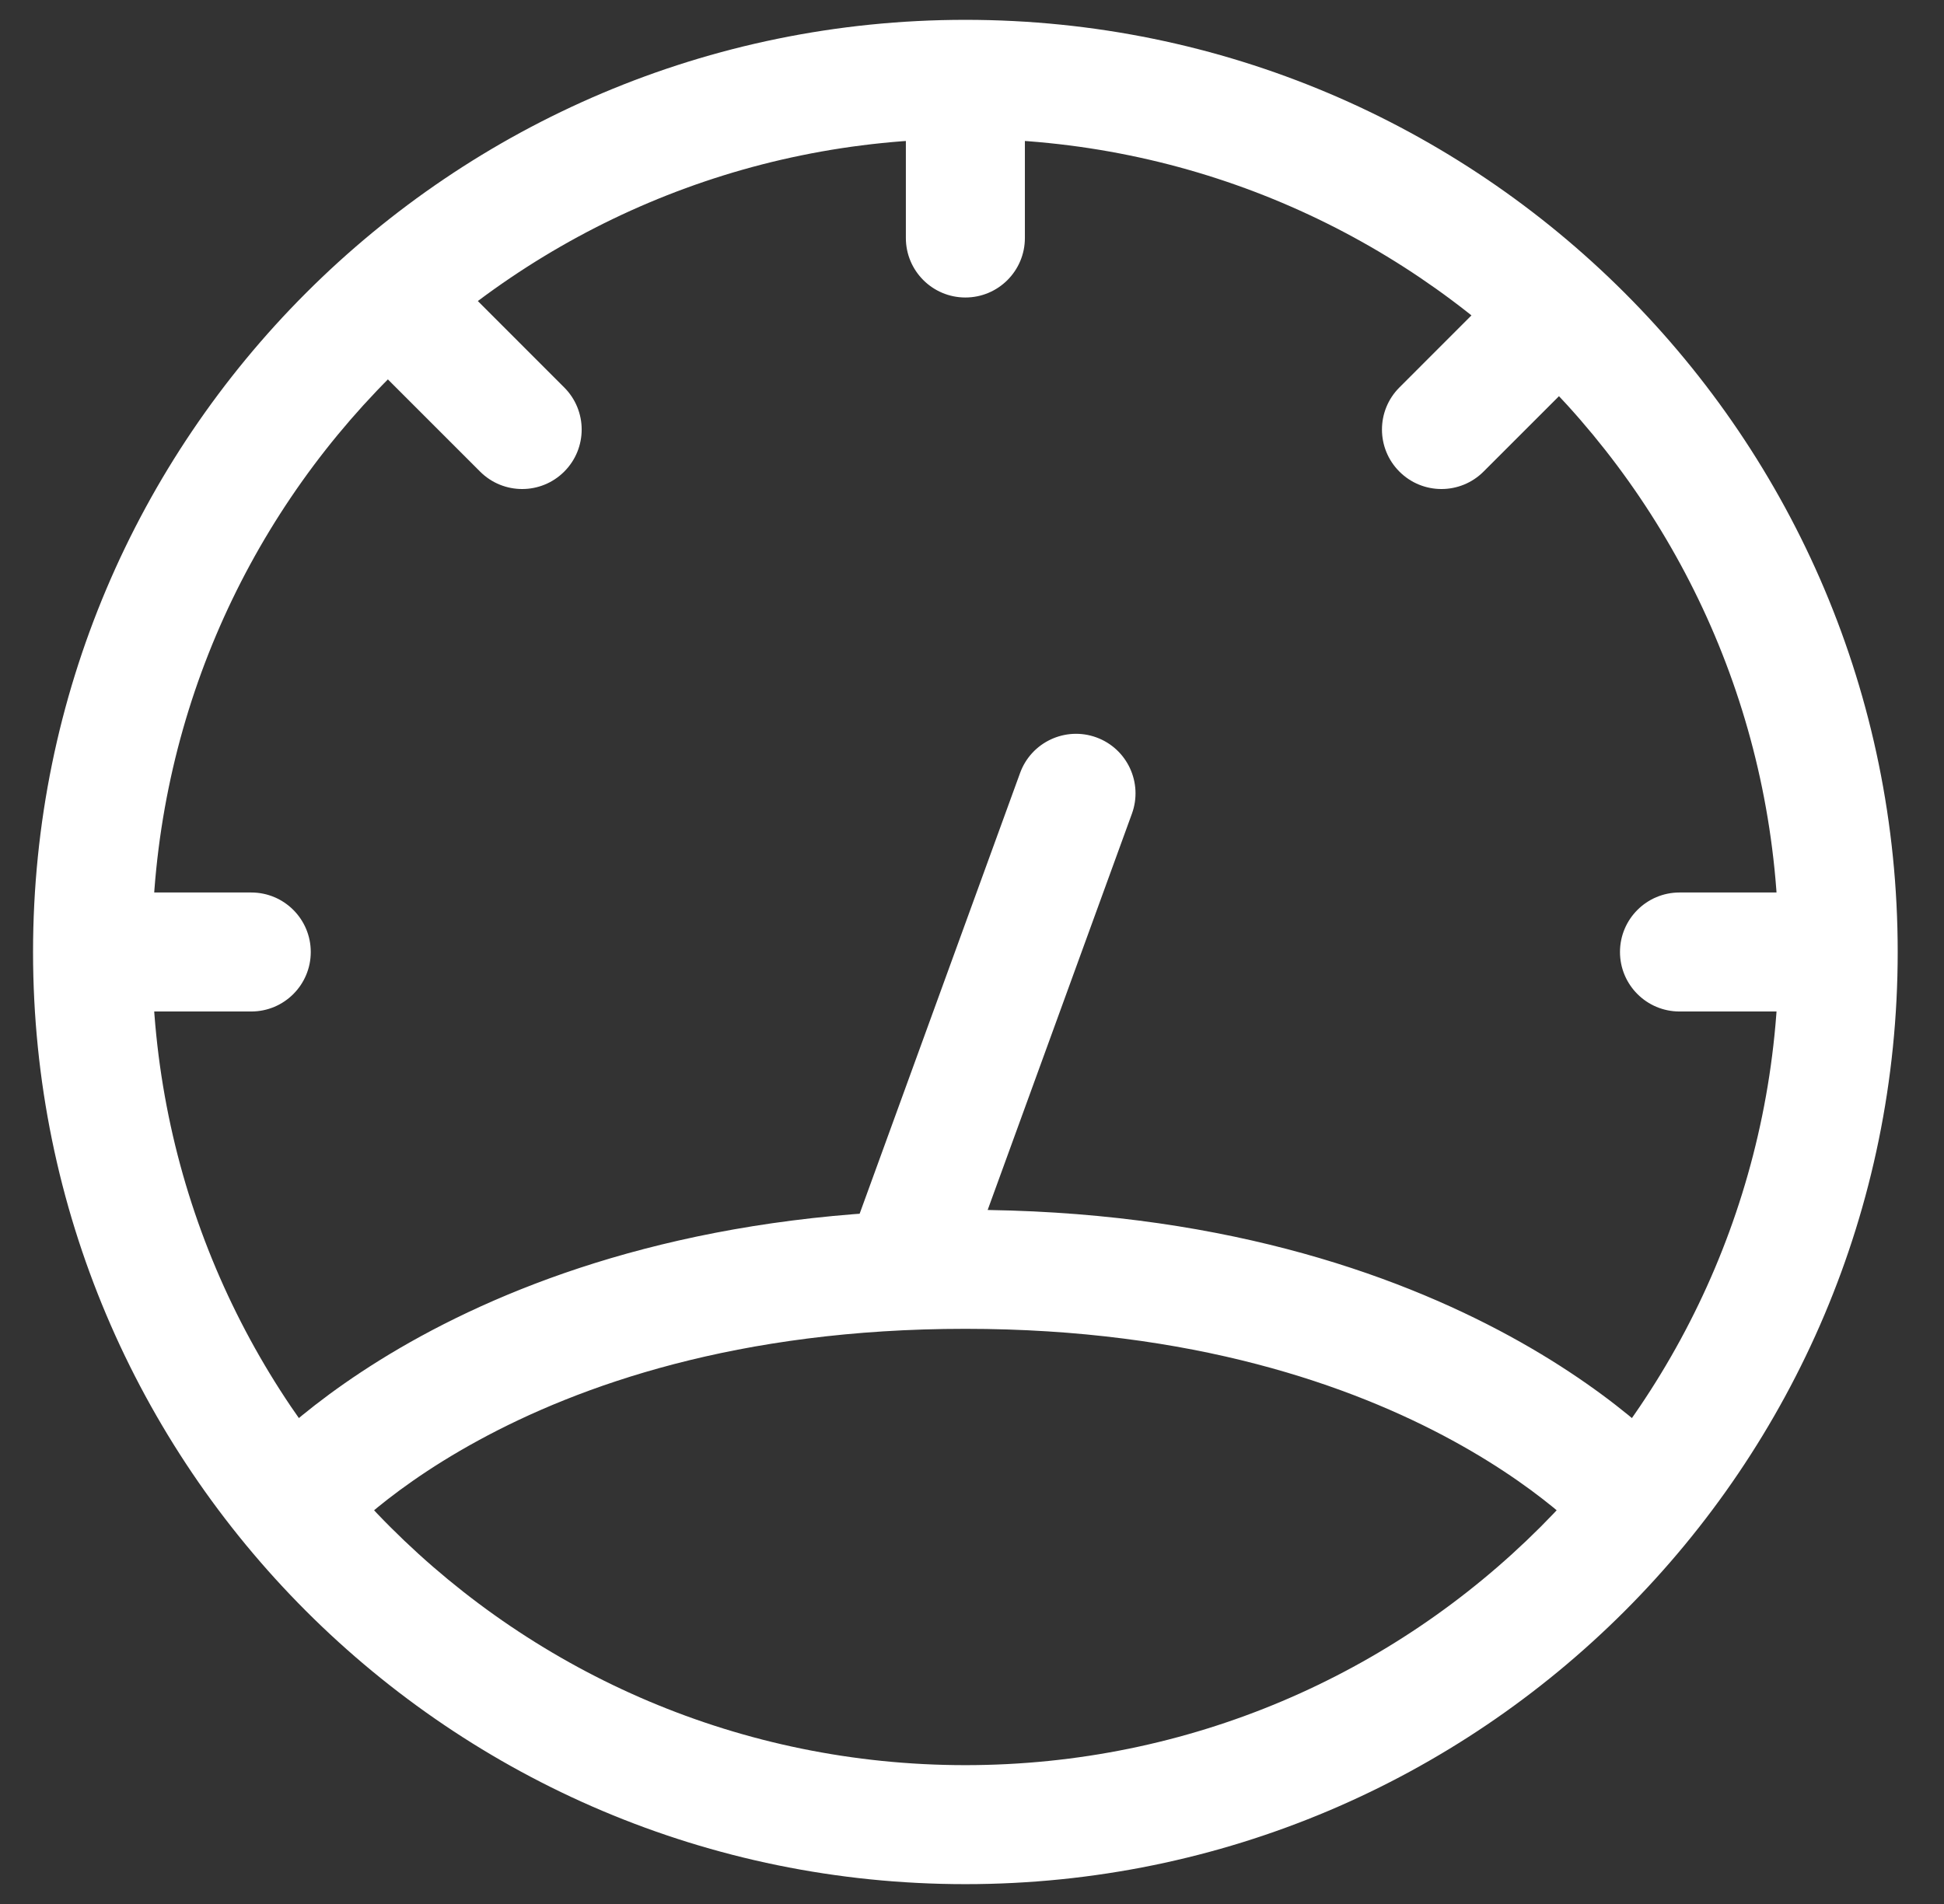 <svg width="49" height="48" viewBox="0 0 49 48" fill="none" xmlns="http://www.w3.org/2000/svg">
<rect x="0" y="0" width="49" height="48" fill="#333333" stroke="none"/>
<path d="M21.608 30.763C21.325 31.542 21.726 32.403 22.504 32.686C23.283 32.969 24.144 32.568 24.427 31.789L21.608 30.763ZM28.531 20.513C28.814 19.735 28.413 18.874 27.635 18.59C26.856 18.307 25.995 18.709 25.712 19.487L28.531 20.513ZM22.833 6C22.833 6.828 23.505 7.5 24.333 7.5C25.162 7.5 25.833 6.828 25.833 6H22.833ZM42.333 22.5C41.505 22.5 40.833 23.172 40.833 24C40.833 24.828 41.505 25.5 42.333 25.5V22.5ZM6.333 25.5C7.162 25.5 7.833 24.828 7.833 24C7.833 23.172 7.162 22.5 6.333 22.5V25.5ZM11.394 6.939C10.808 6.354 9.858 6.354 9.273 6.939C8.687 7.525 8.687 8.475 9.273 9.061L11.394 6.939ZM12.101 11.889C12.687 12.475 13.637 12.475 14.222 11.889C14.808 11.303 14.808 10.354 14.222 9.768L12.101 11.889ZM40.222 9.061C40.808 8.475 40.808 7.525 40.222 6.939C39.637 6.354 38.687 6.354 38.101 6.939L40.222 9.061ZM35.273 9.768C34.687 10.354 34.687 11.303 35.273 11.889C35.858 12.475 36.808 12.475 37.394 11.889L35.273 9.768ZM44.833 24C44.833 35.322 35.655 44.5 24.333 44.5V47.5C37.312 47.5 47.833 36.979 47.833 24H44.833ZM24.333 44.5C13.011 44.5 3.833 35.322 3.833 24H0.833C0.833 36.979 11.355 47.5 24.333 47.5V44.5ZM3.833 24C3.833 12.678 13.011 3.5 24.333 3.5V0.5C11.355 0.5 0.833 11.021 0.833 24H3.833ZM24.333 3.5C35.655 3.5 44.833 12.678 44.833 24H47.833C47.833 11.021 37.312 0.5 24.333 0.5V3.5ZM24.427 31.789L28.531 20.513L25.712 19.487L21.608 30.763L24.427 31.789ZM22.833 2V6H25.833V2H22.833ZM46.333 22.5H42.333V25.5H46.333V22.5ZM6.333 22.5H2.333V25.5H6.333V22.5ZM9.273 9.061L12.101 11.889L14.222 9.768L11.394 6.939L9.273 9.061ZM38.101 6.939L35.273 9.768L37.394 11.889L40.222 9.061L38.101 6.939ZM7.333 38C8.486 38.96 8.485 38.961 8.485 38.962C8.484 38.962 8.484 38.962 8.484 38.963C8.483 38.963 8.483 38.964 8.482 38.965C8.481 38.966 8.481 38.966 8.48 38.967C8.48 38.967 8.48 38.967 8.482 38.965C8.486 38.96 8.494 38.951 8.507 38.936C8.534 38.907 8.579 38.857 8.645 38.79C8.776 38.656 8.986 38.452 9.278 38.201C9.863 37.7 10.777 37.012 12.052 36.317C14.591 34.931 18.596 33.5 24.333 33.5V30.5C18.071 30.5 13.575 32.069 10.615 33.683C9.139 34.488 8.054 35.3 7.326 35.924C6.962 36.236 6.688 36.5 6.498 36.694C6.404 36.791 6.33 36.871 6.277 36.929C6.251 36.958 6.23 36.983 6.214 37.001C6.206 37.01 6.199 37.018 6.194 37.025C6.191 37.028 6.188 37.031 6.186 37.033C6.185 37.035 6.184 37.036 6.183 37.037C6.183 37.037 6.182 37.038 6.182 37.038C6.182 37.039 6.181 37.04 7.333 38ZM24.333 33.5C30.071 33.5 34.075 34.931 36.615 36.317C37.889 37.012 38.804 37.7 39.388 38.201C39.681 38.452 39.891 38.656 40.022 38.79C40.087 38.857 40.133 38.907 40.159 38.936C40.172 38.951 40.181 38.96 40.184 38.965C40.186 38.967 40.187 38.967 40.186 38.967C40.186 38.966 40.185 38.966 40.184 38.965C40.184 38.964 40.184 38.963 40.183 38.963C40.183 38.962 40.182 38.962 40.182 38.962C40.181 38.961 40.181 38.96 41.333 38C42.486 37.04 42.485 37.039 42.484 37.038C42.484 37.038 42.484 37.037 42.483 37.037C42.482 37.036 42.481 37.035 42.48 37.033C42.478 37.031 42.476 37.028 42.473 37.025C42.468 37.018 42.461 37.01 42.453 37.001C42.437 36.983 42.416 36.958 42.389 36.929C42.337 36.871 42.263 36.791 42.168 36.694C41.979 36.5 41.705 36.236 41.341 35.924C40.613 35.3 39.528 34.488 38.052 33.683C35.091 32.069 30.596 30.5 24.333 30.5V33.5Z" fill="white"/>
</svg>

